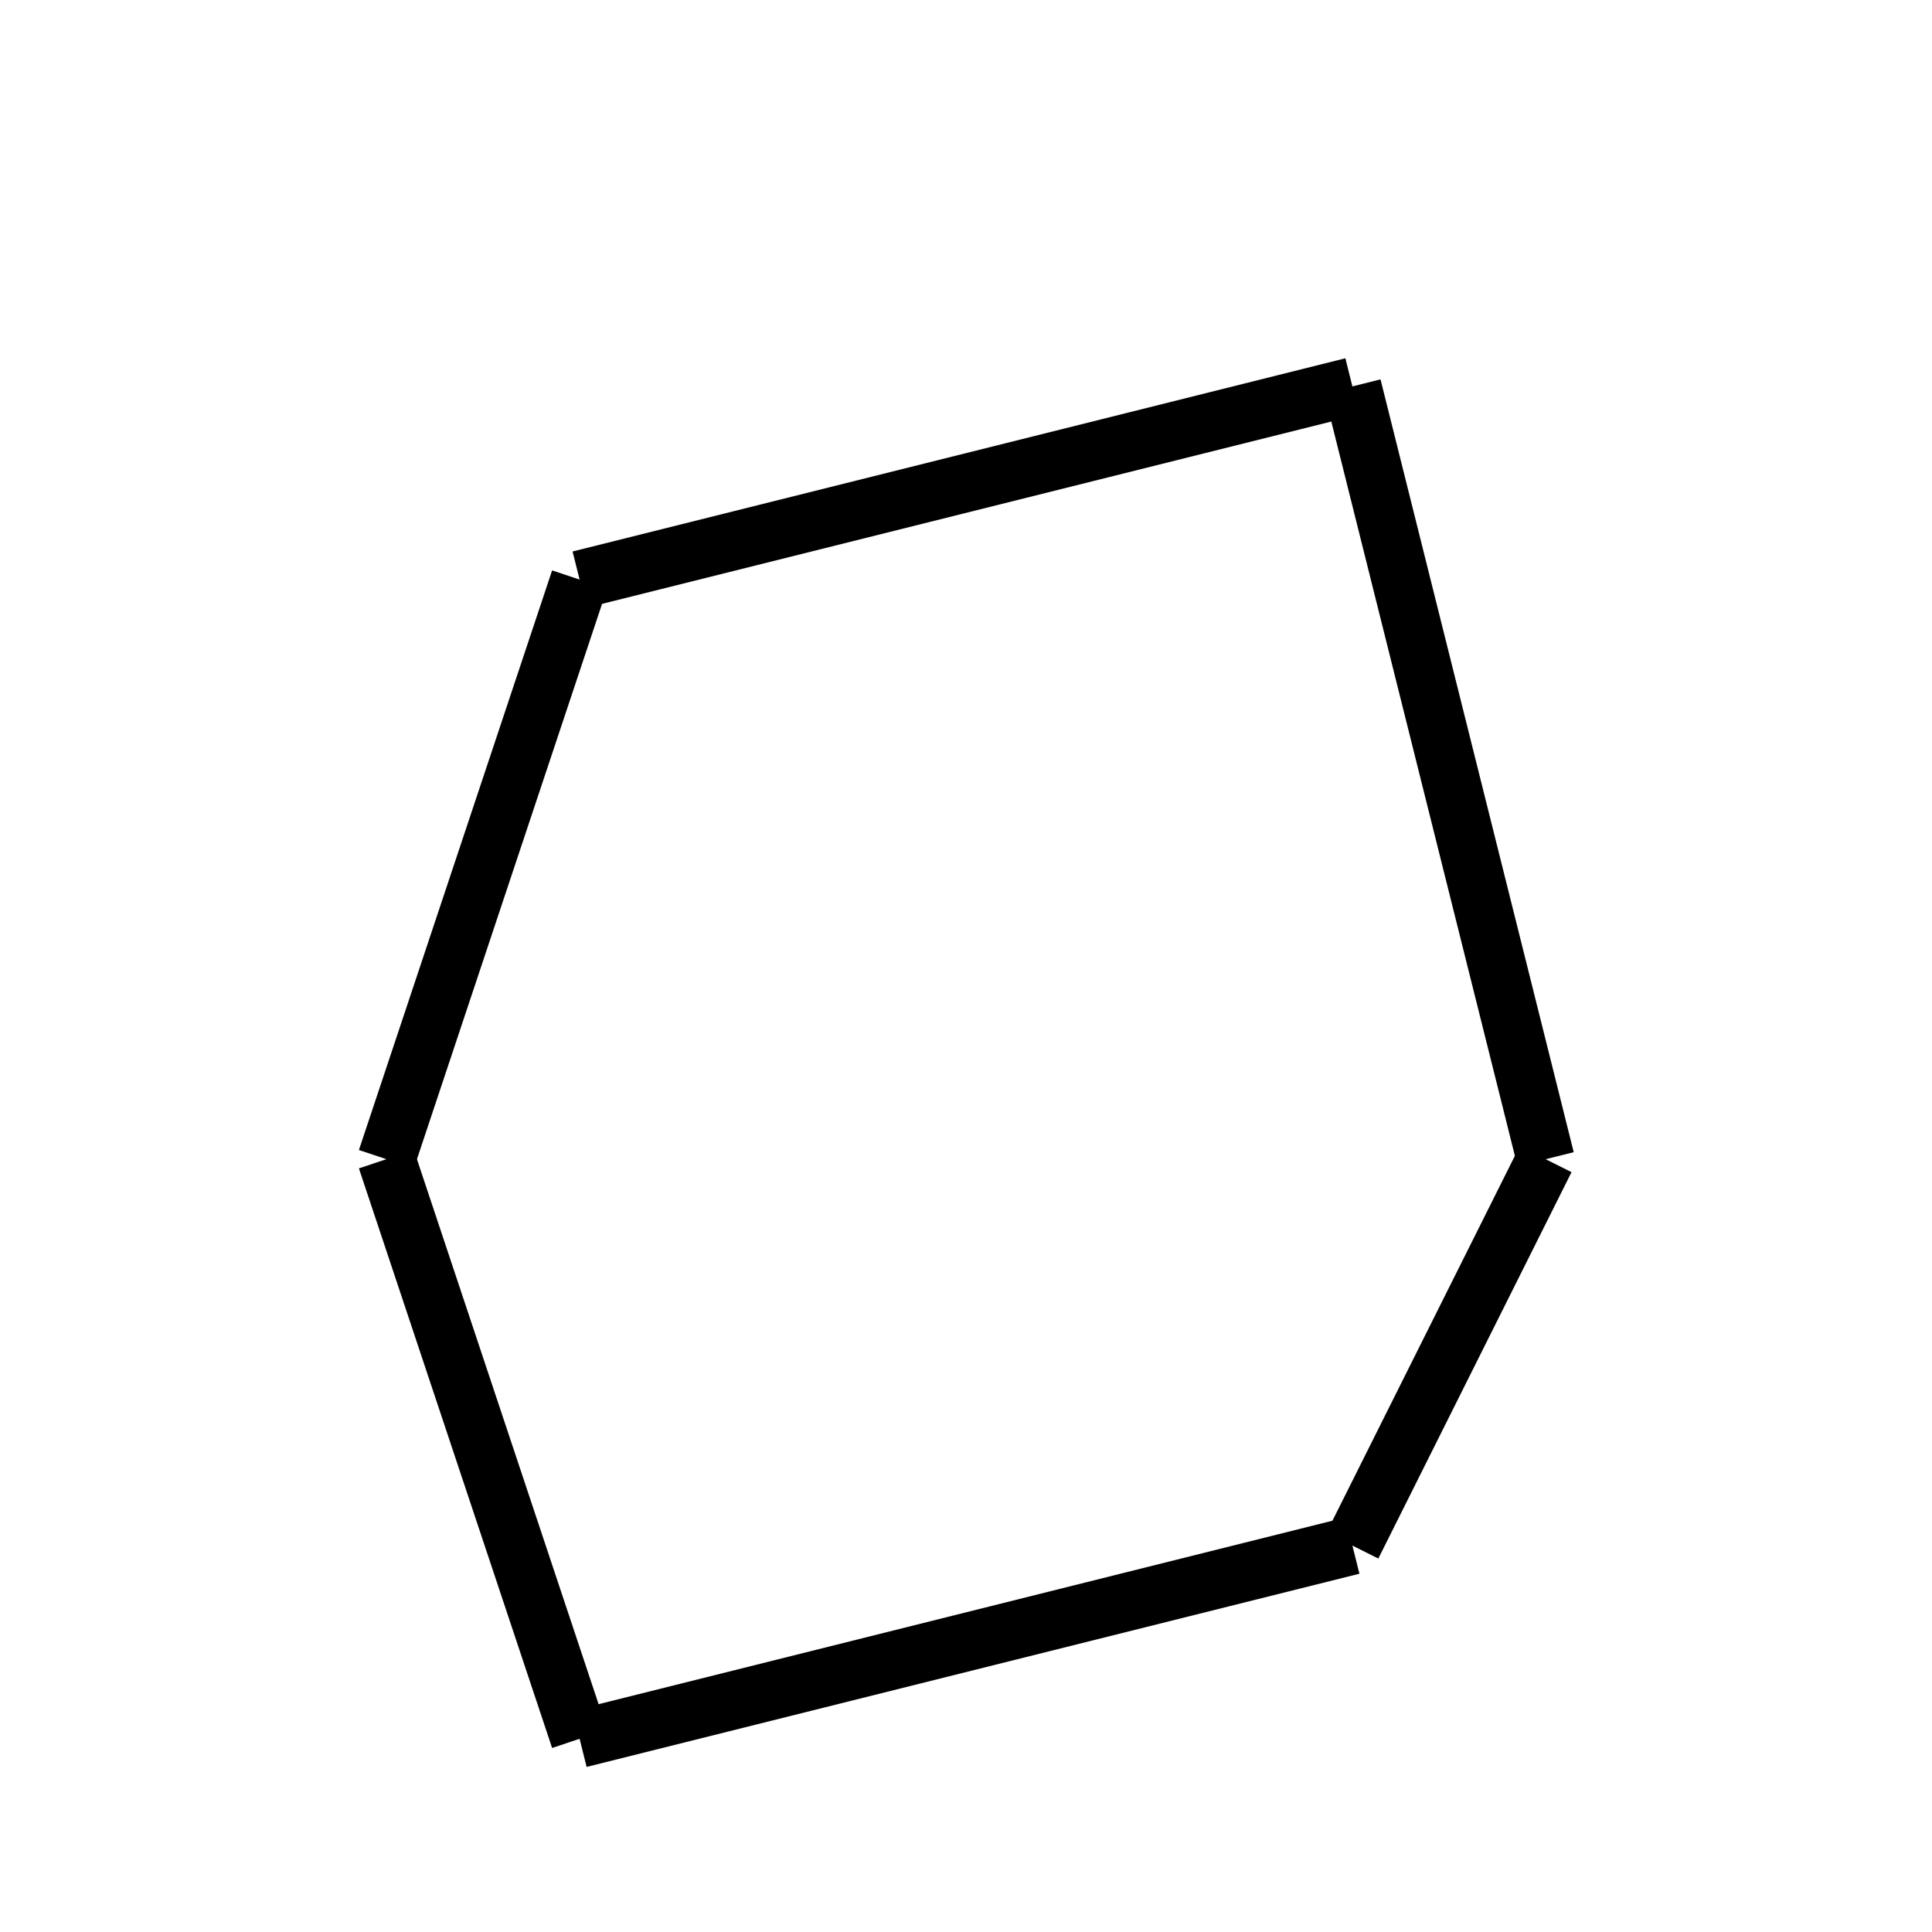 <?xml version="1.0" encoding="utf-8" ?>
<svg baseProfile="full" height="100" version="1.1" width="100" xmlns="http://www.w3.org/2000/svg" xmlns:ev="http://www.w3.org/2001/xml-events" xmlns:xlink="http://www.w3.org/1999/xlink"><defs /><g fill="none" stroke="black" stroke-width="3"><line x1="30" x2="70" y1="30" y2="20" /><line x1="70" x2="80" y1="20" y2="60" /><line x1="80" x2="70" y1="60" y2="80" /><line x1="70" x2="30" y1="80" y2="90" /><line x1="30" x2="20" y1="90" y2="60" /><line x1="20" x2="30" y1="60" y2="30" /></g></svg>